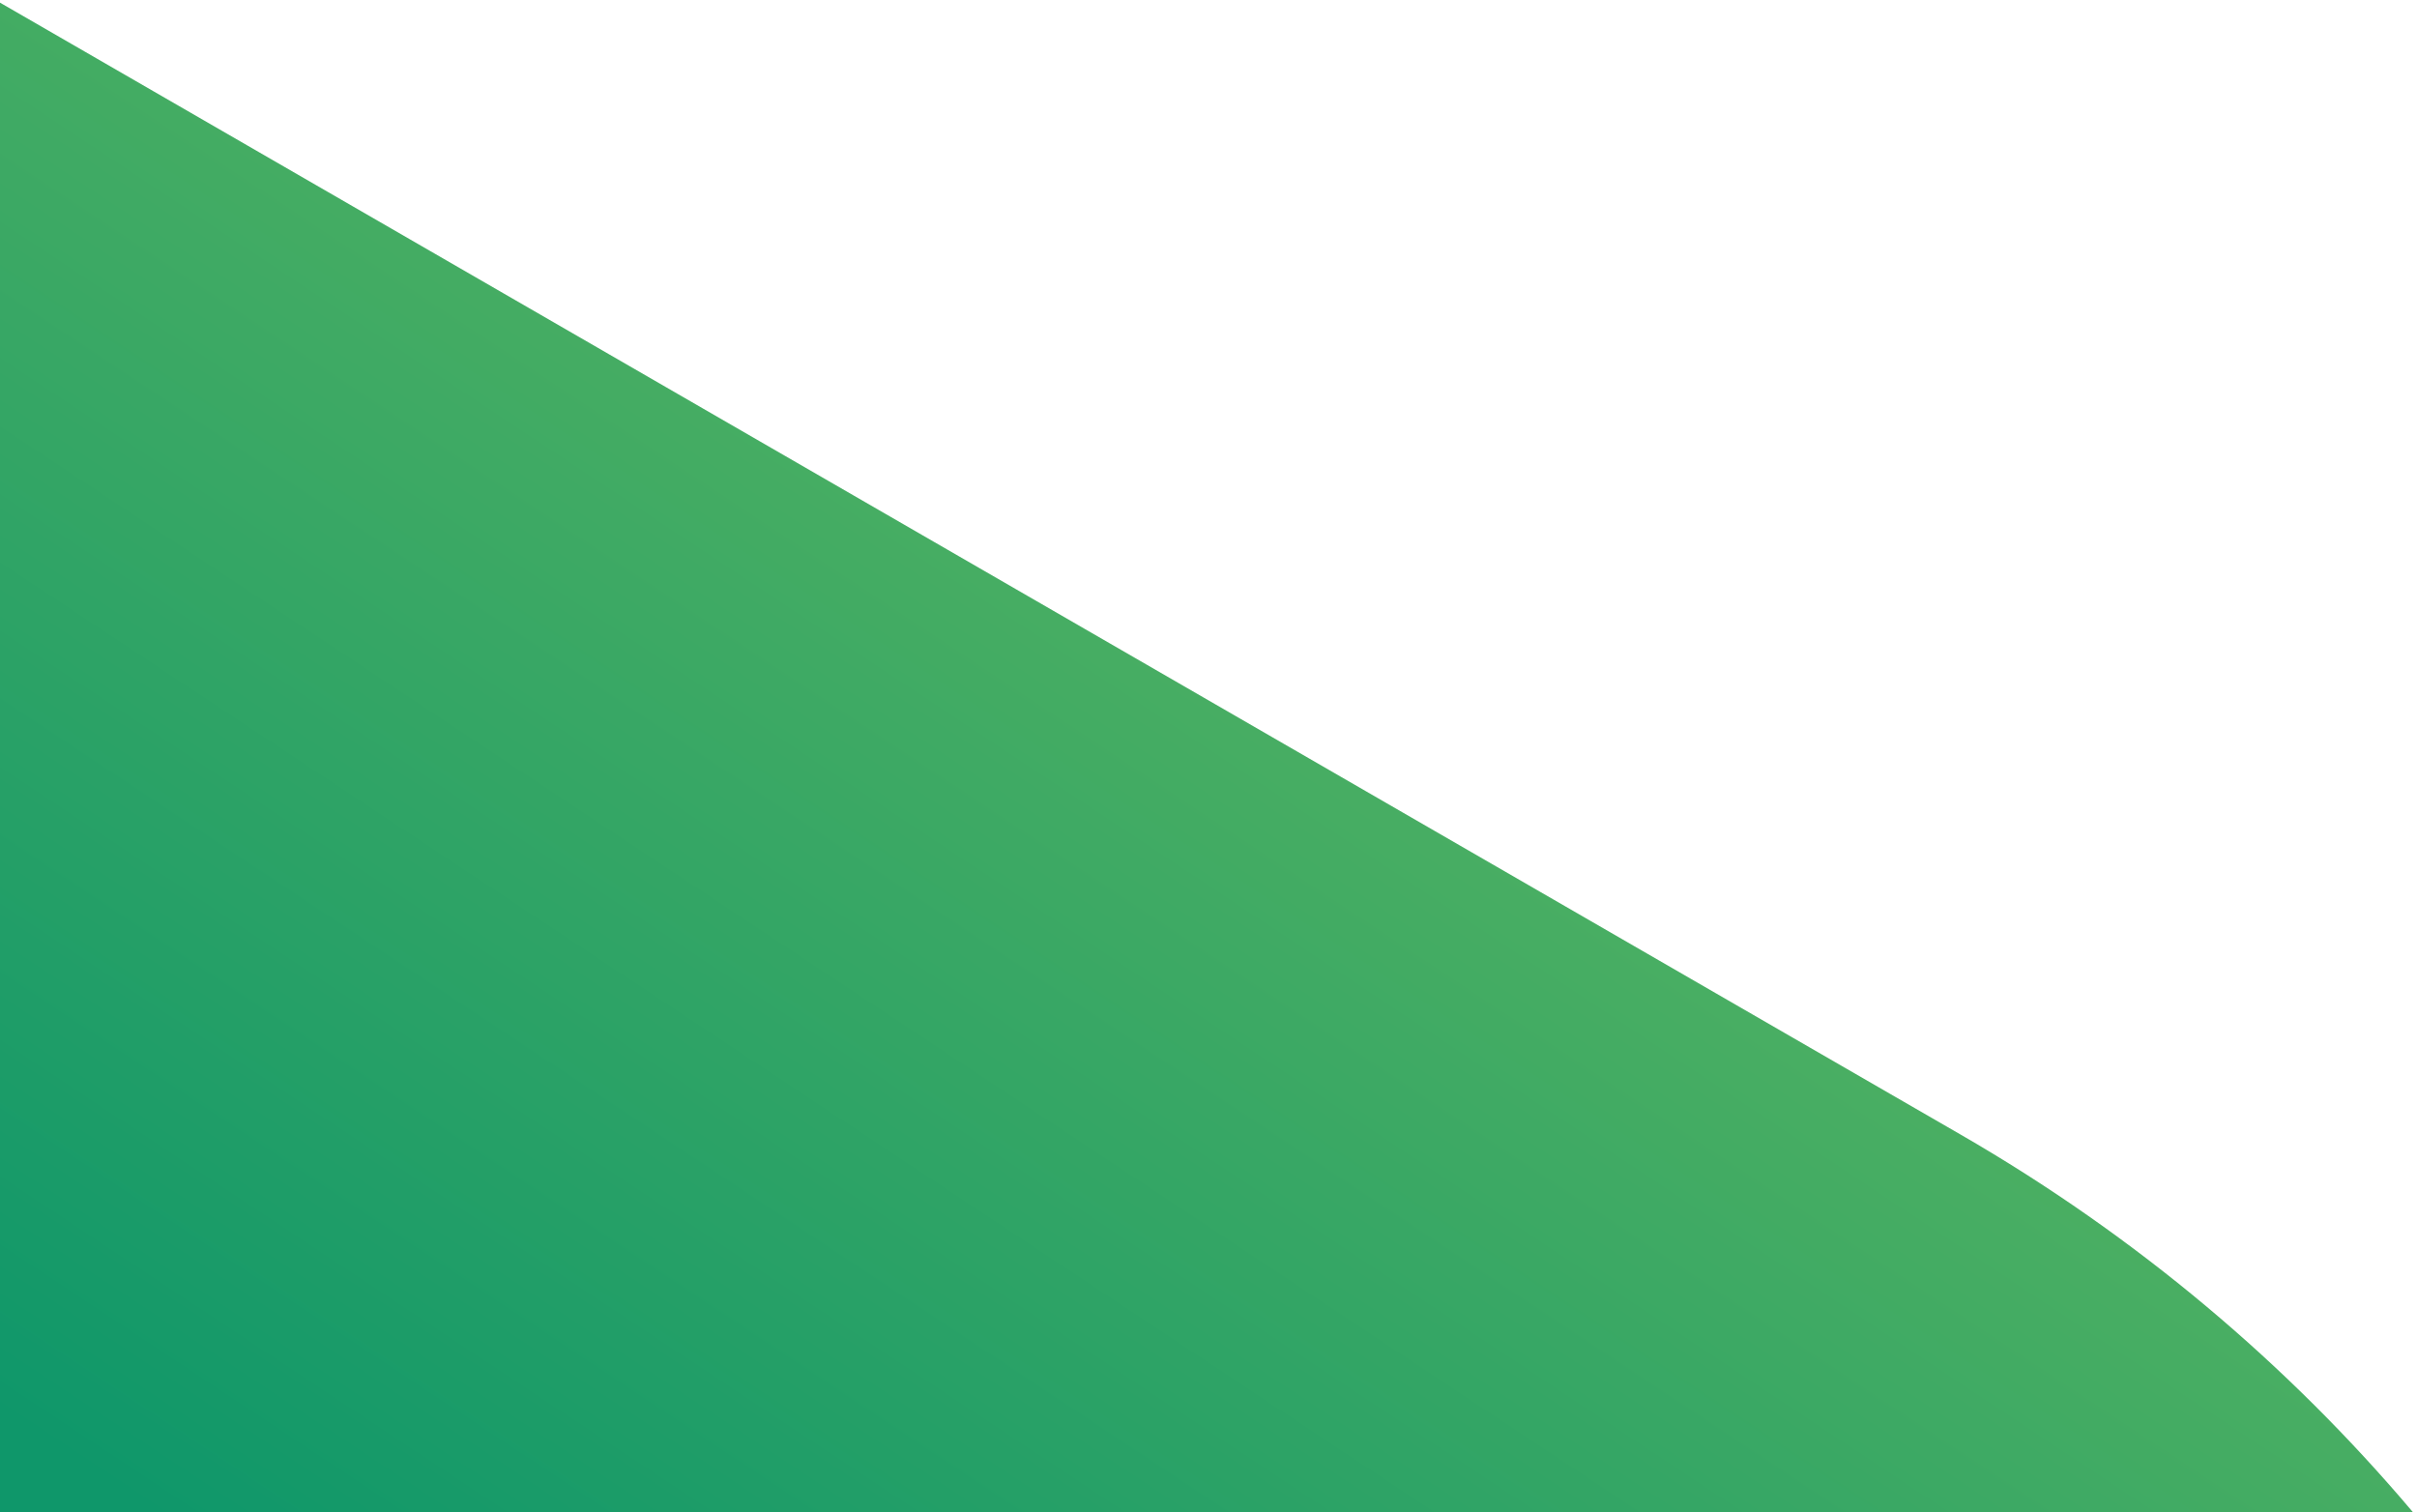<svg width="203" height="127" viewBox="0 0 203 127" fill="none" xmlns="http://www.w3.org/2000/svg">
<path fill-rule="evenodd" clip-rule="evenodd" d="M202.648 127H0V0.223L164.667 95.294C179.485 103.849 192.206 114.642 202.648 127Z" fill="url(#paint0_linear_763_2093)"/>
<defs>
<linearGradient id="paint0_linear_763_2093" x1="213.395" y1="-37.693" x2="76.282" y2="169.349" gradientUnits="userSpaceOnUse">
<stop stop-color="#92CB59"/>
<stop offset="1" stop-color="#0F976A"/>
</linearGradient>
</defs>
</svg>
